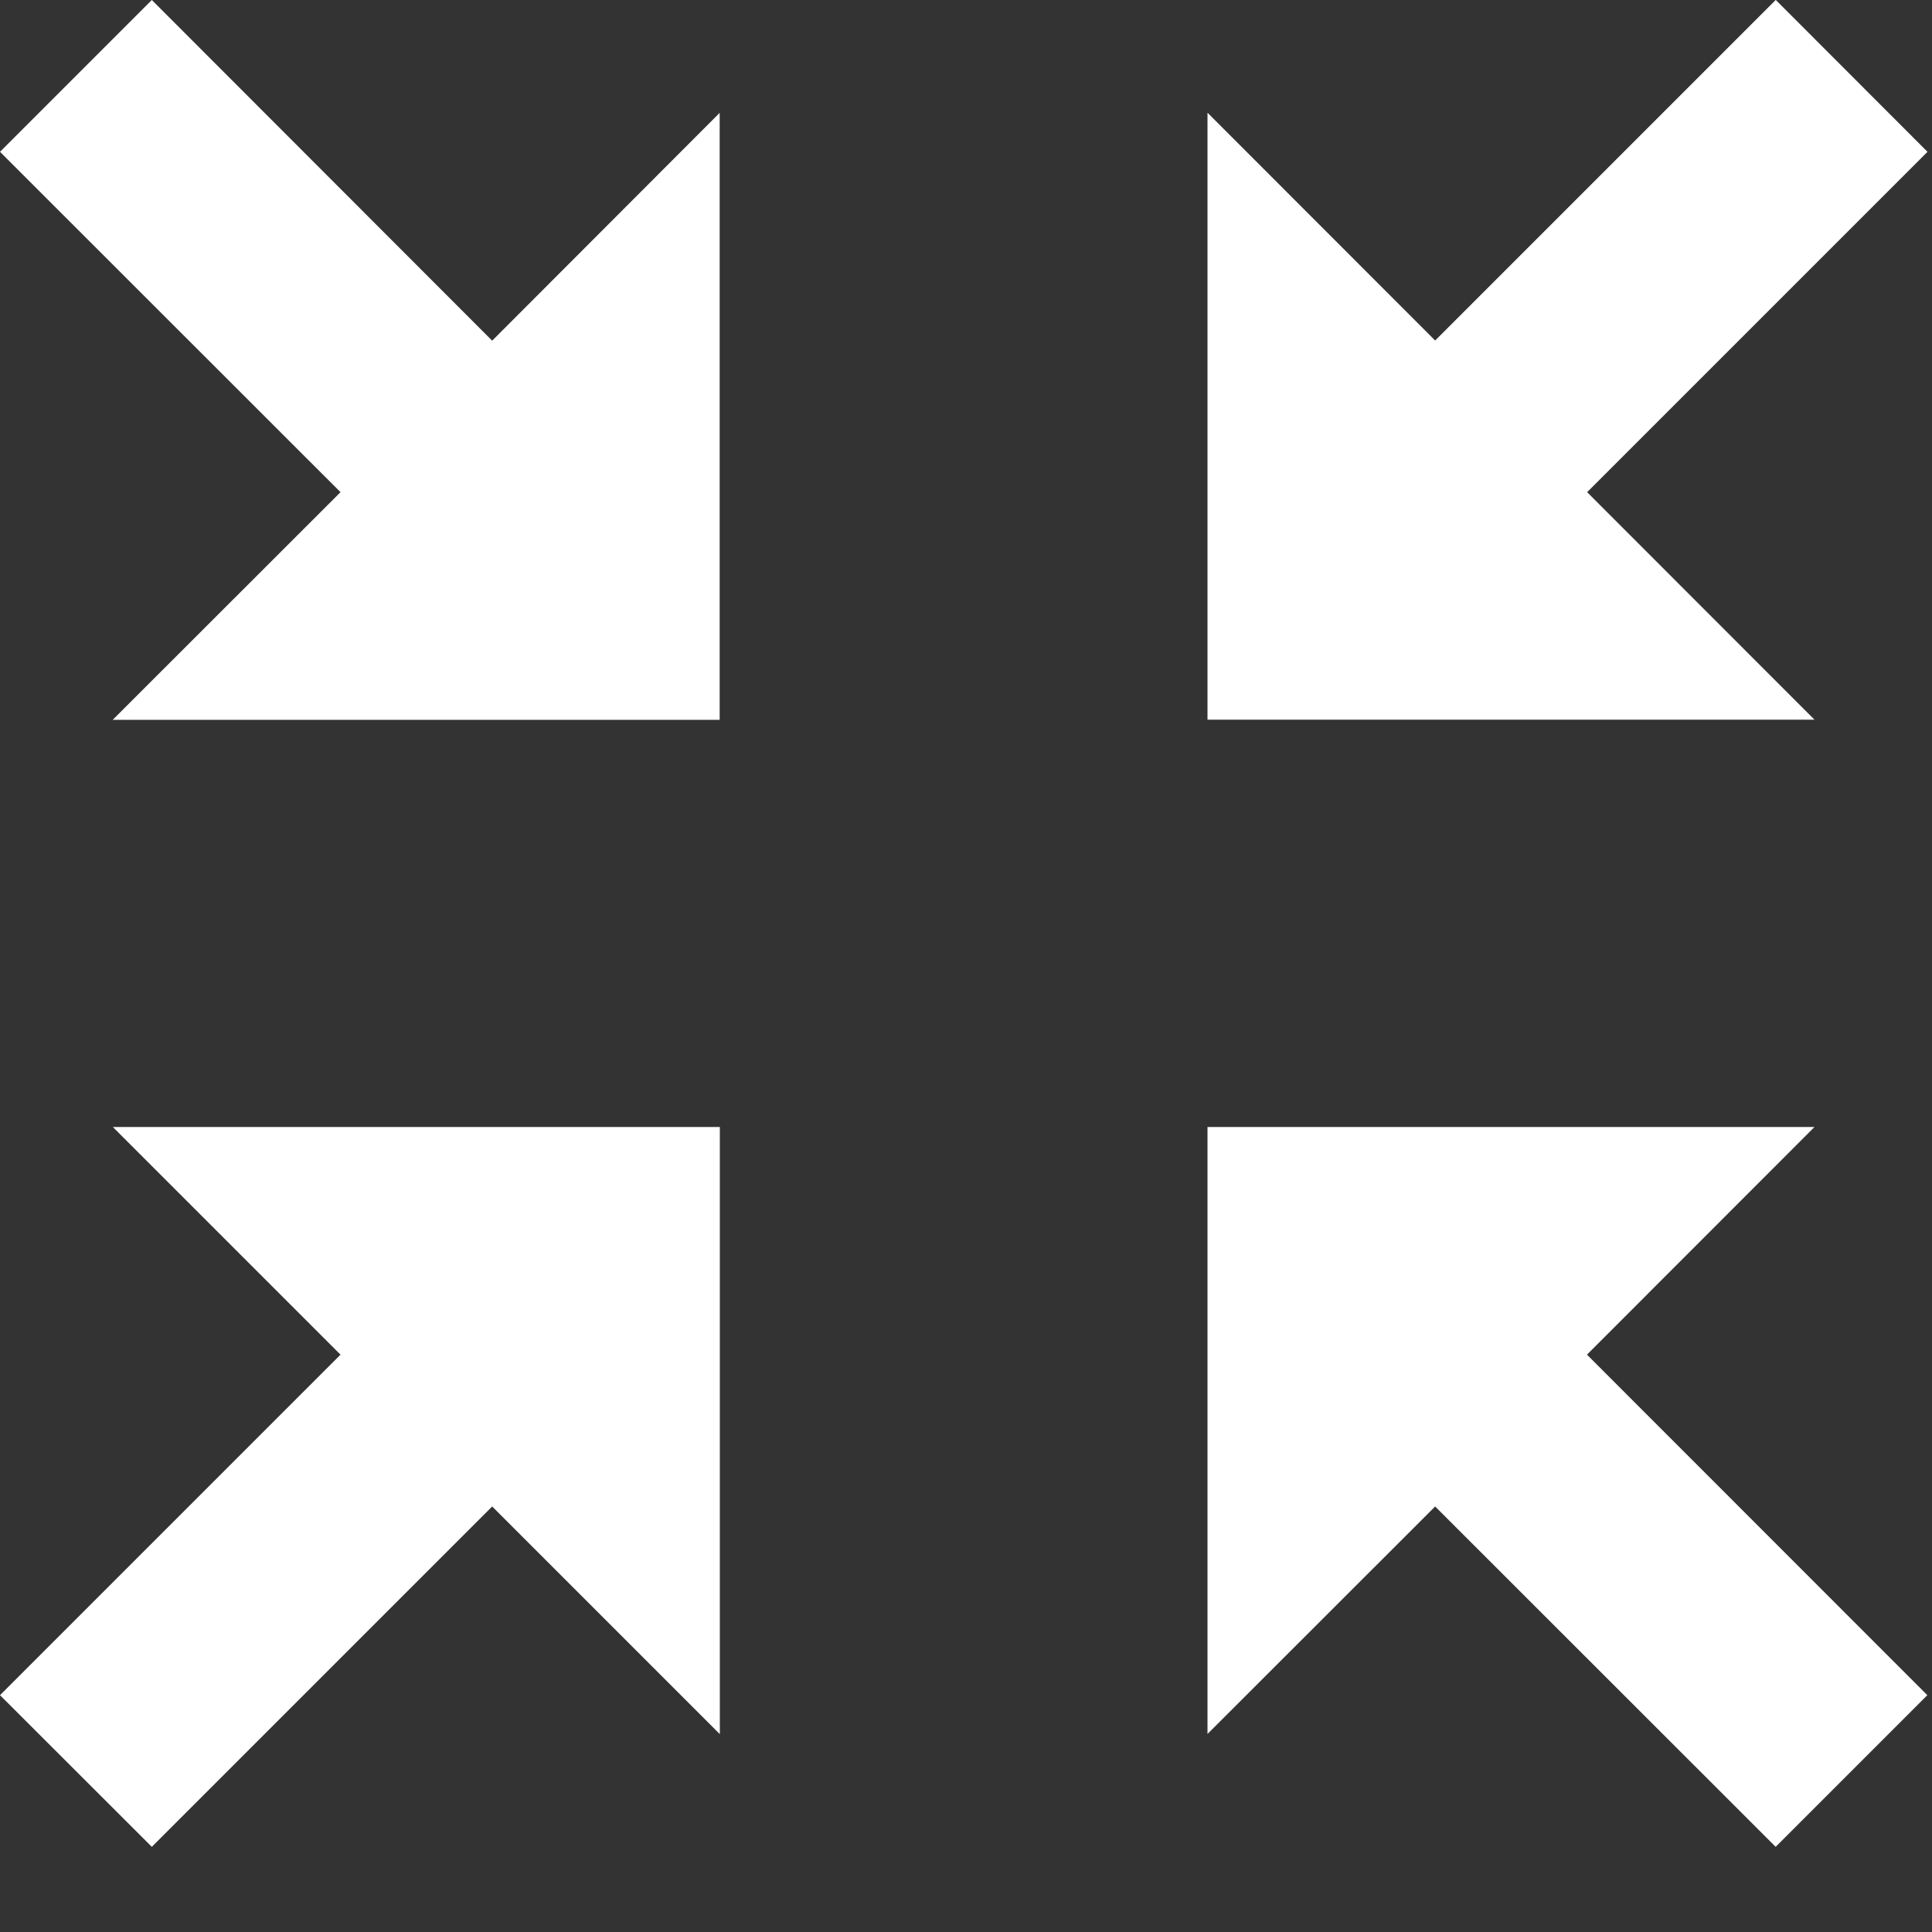 <svg xmlns="http://www.w3.org/2000/svg" xmlns:xlink="http://www.w3.org/1999/xlink" width="12" height="12"><rect width="100%" height="100%" fill="#333333" stroke="none"/><defs><path id="a" d="M.943 13.471l2.114-2.114 1.414 1.414V9H.701l1.414 1.414L0 12.529l.943.942zM11.029 2L8.914 4.115 7.5 2.7v3.77h3.77L9.858 5.057l2.114-2.114L11.03 2zM7.5 9v3.77l1.414-1.413 2.115 2.114.942-.942-2.114-2.115L11.27 9H7.5zM4.471 2.7L3.057 4.116.943 2 0 2.943l2.115 2.114L.7 6.471h3.77v-3.77z"/></defs><use fill="#FFF" fill-rule="nonzero" opacity=".85" transform="translate(0 -2)" xlink:href="#a"/></svg>